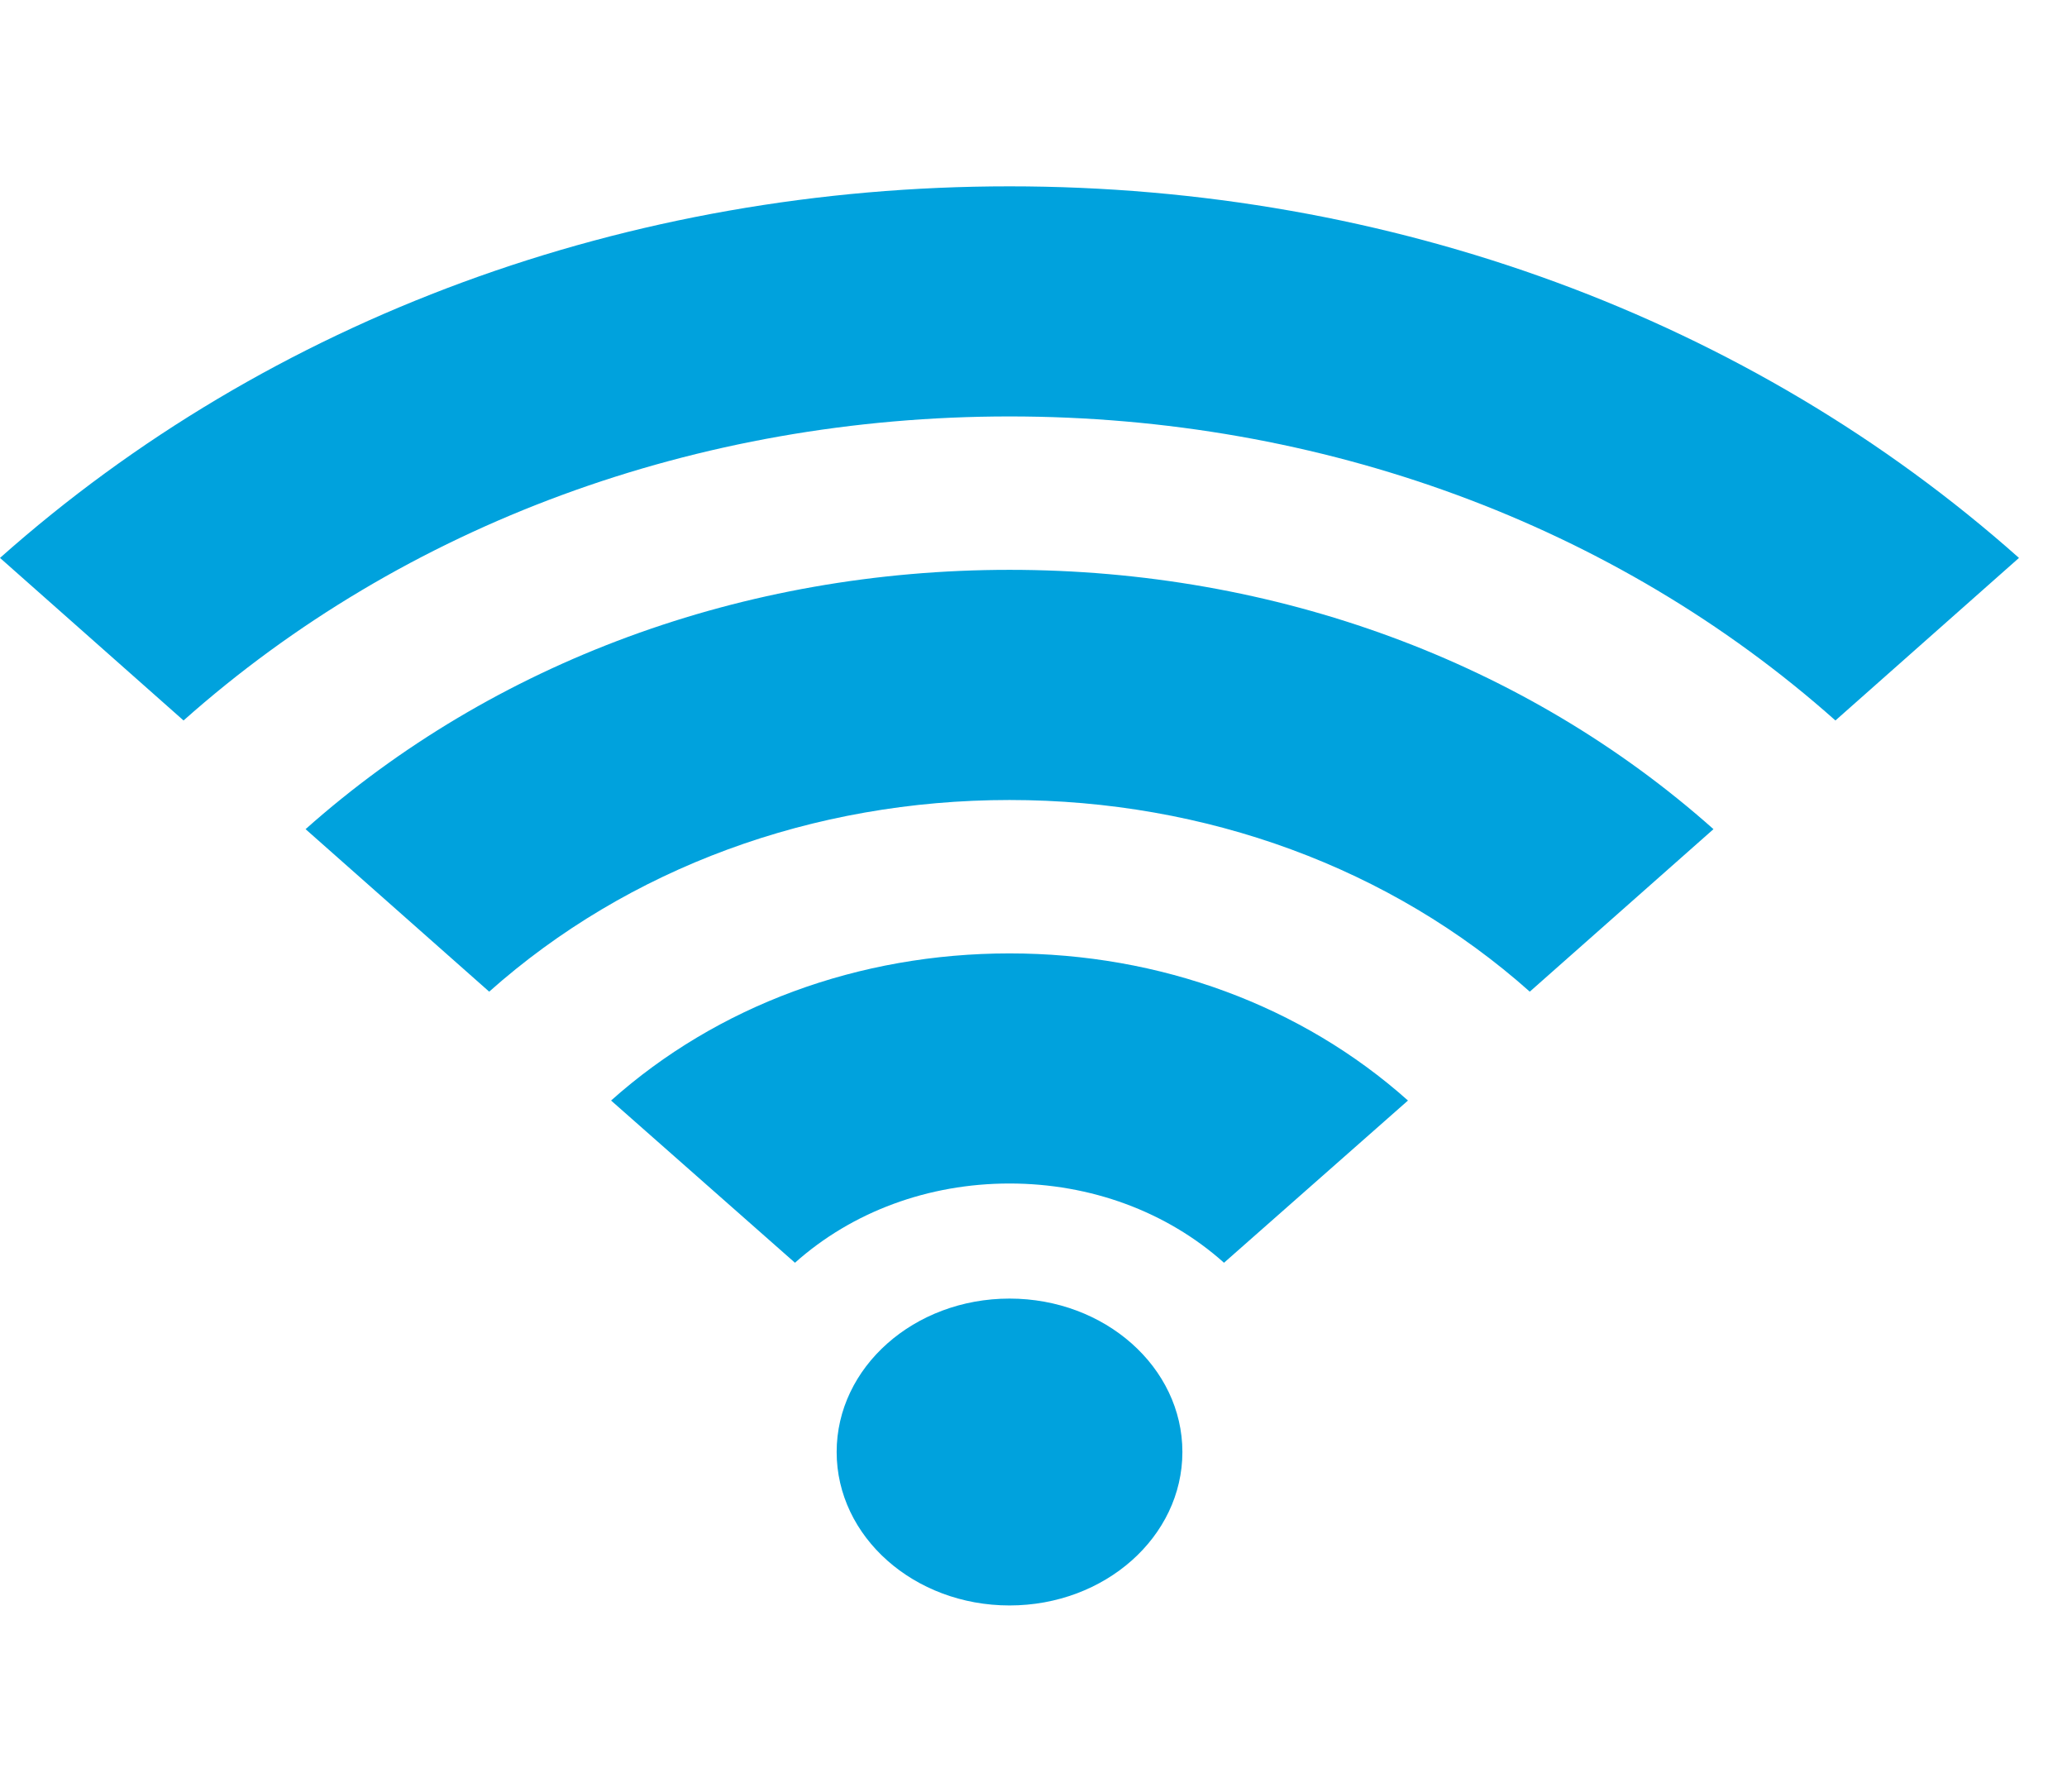 <svg width="30" height="26" viewBox="0 0 30 26" fill="none" xmlns="http://www.w3.org/2000/svg">
<g clip-path="url(#clip0_6254_25761)">
<path d="M22.203 14.39C20.188 12.596 17.506 11.609 14.652 11.609C11.797 11.609 9.116 12.596 7.1 14.39L4.435 12.032C7.162 9.606 10.79 8.269 14.652 8.269C18.514 8.269 22.142 9.605 24.869 12.032L22.203 14.39ZM14.652 6.043C19.182 6.043 23.439 7.61 26.639 10.455L29.303 8.096C25.392 4.619 20.188 2.704 14.652 2.704C9.115 2.704 3.911 4.619 0 8.096L2.664 10.455C5.864 7.61 10.121 6.043 14.652 6.043ZM20.435 15.97C18.892 14.593 16.839 13.835 14.652 13.835C12.465 13.835 10.411 14.593 8.869 15.97L11.538 18.324C12.368 17.583 13.474 17.174 14.652 17.174C15.829 17.174 16.935 17.582 17.765 18.324L20.435 15.97ZM14.652 18.844C13.266 18.844 12.143 19.841 12.143 21.07C12.143 22.3 13.266 23.297 14.652 23.297C16.037 23.297 17.161 22.3 17.161 21.07C17.161 19.841 16.037 18.844 14.652 18.844Z" fill="#00A2DD"/>
</g>
<defs>
<clipPath id="clip0_6254_25761">
<rect width="29.303" height="26" fill="white"/>
</clipPath>
</defs>
</svg>
